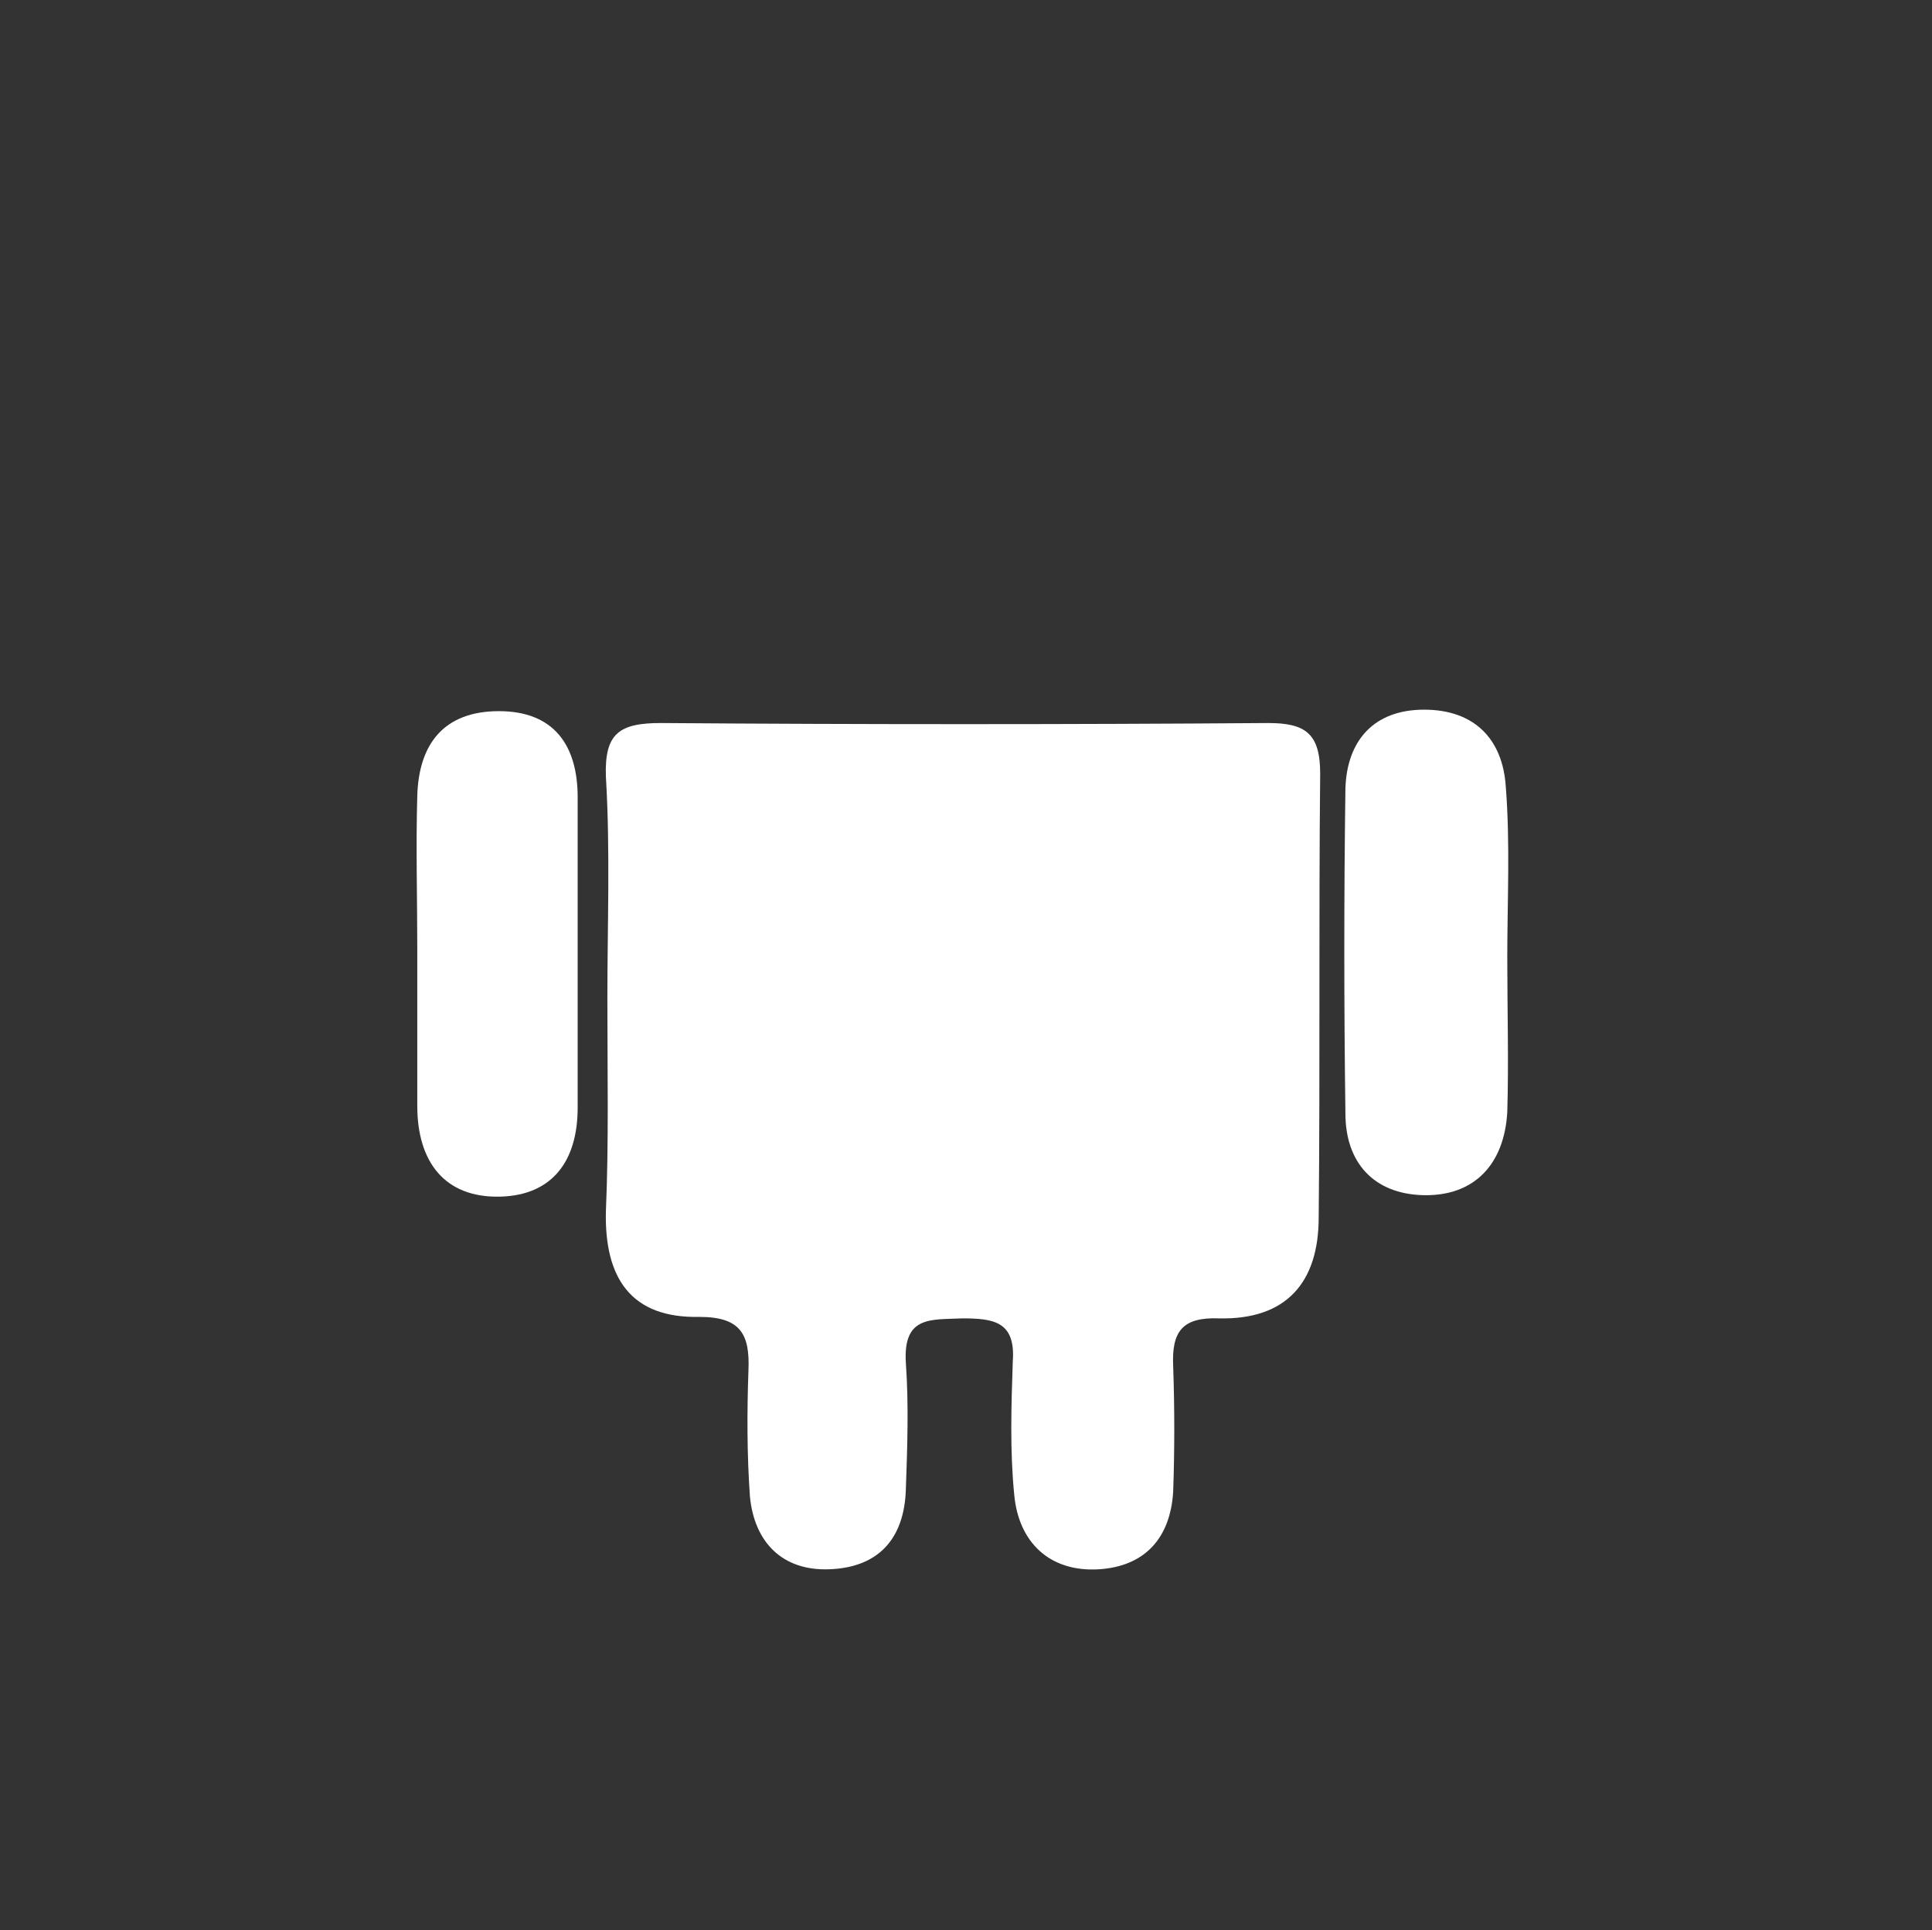 <?xml version="1.0" encoding="utf-8"?>
<!-- Generator: Adobe Illustrator 17.1.0, SVG Export Plug-In . SVG Version: 6.00 Build 0)  -->
<!DOCTYPE svg PUBLIC "-//W3C//DTD SVG 1.1//EN" "http://www.w3.org/Graphics/SVG/1.1/DTD/svg11.dtd">
<svg version="1.1" id="Слой_1" xmlns="http://www.w3.org/2000/svg" xmlns:xlink="http://www.w3.org/1999/xlink" x="0px" y="0px"
	 viewBox="0 0 130.1 130" enable-background="new 0 0 130.1 130" xml:space="preserve">
<rect x="0" y="0" width="130.1" height="130" fill="#333333" stroke="none"/>
<path fill="#FFFFFF" d="M40.9,67.3c0-5,0.2-10-0.1-15c-0.1-2.9,0.9-3.6,3.7-3.6c13.6,0.1,27.3,0.1,40.9,0c2.5,0,3.5,0.7,3.5,3.4
	c-0.1,10,0,20-0.1,29.9c0,4.4-2.2,6.9-6.7,6.8c-2.5-0.1-3.2,0.9-3.1,3.2c0.1,2.8,0.1,5.7,0,8.5c-0.2,3.1-1.9,5-5,5.2
	c-3.3,0.2-5.4-1.8-5.7-5c-0.3-3-0.2-6-0.1-9c0.2-2.7-1.3-2.9-3.4-2.9c-2.1,0.1-4-0.2-3.8,3c0.2,2.8,0.1,5.7,0,8.5
	c-0.1,3.4-1.9,5.3-5.2,5.4c-3.1,0.1-5-1.8-5.3-4.9c-0.2-2.8-0.2-5.7-0.1-8.5c0.1-2.4-0.5-3.6-3.3-3.6c-4.6,0.1-6.4-2.6-6.3-7.1
	C41,77,40.9,72.1,40.9,67.3z"/>
<path fill="#FFFFFF" d="M101.5,64.5c0,3.5,0.1,7,0,10.4c-0.2,3.5-2.2,5.7-5.7,5.6c-3.3-0.1-5.2-2.2-5.2-5.5
	c-0.1-7.3-0.1-14.6,0-21.9c0.1-3.2,1.9-5.3,5.3-5.3c3.4,0,5.3,2,5.5,5.2C101.7,56.8,101.5,60.7,101.5,64.5
	C101.5,64.5,101.5,64.5,101.5,64.5z"/>
<path fill="#FFFFFF" d="M28.1,64c0-3.5-0.1-7,0-10.4c0.1-3.5,1.8-5.7,5.5-5.7c3.7,0,5.3,2.3,5.3,5.8c0,7,0,13.9,0,20.9
	c0,3.6-1.7,5.9-5.2,6c-3.8,0.1-5.6-2.4-5.6-6.1C28.1,70.9,28.1,67.5,28.1,64z"/>
</svg>
